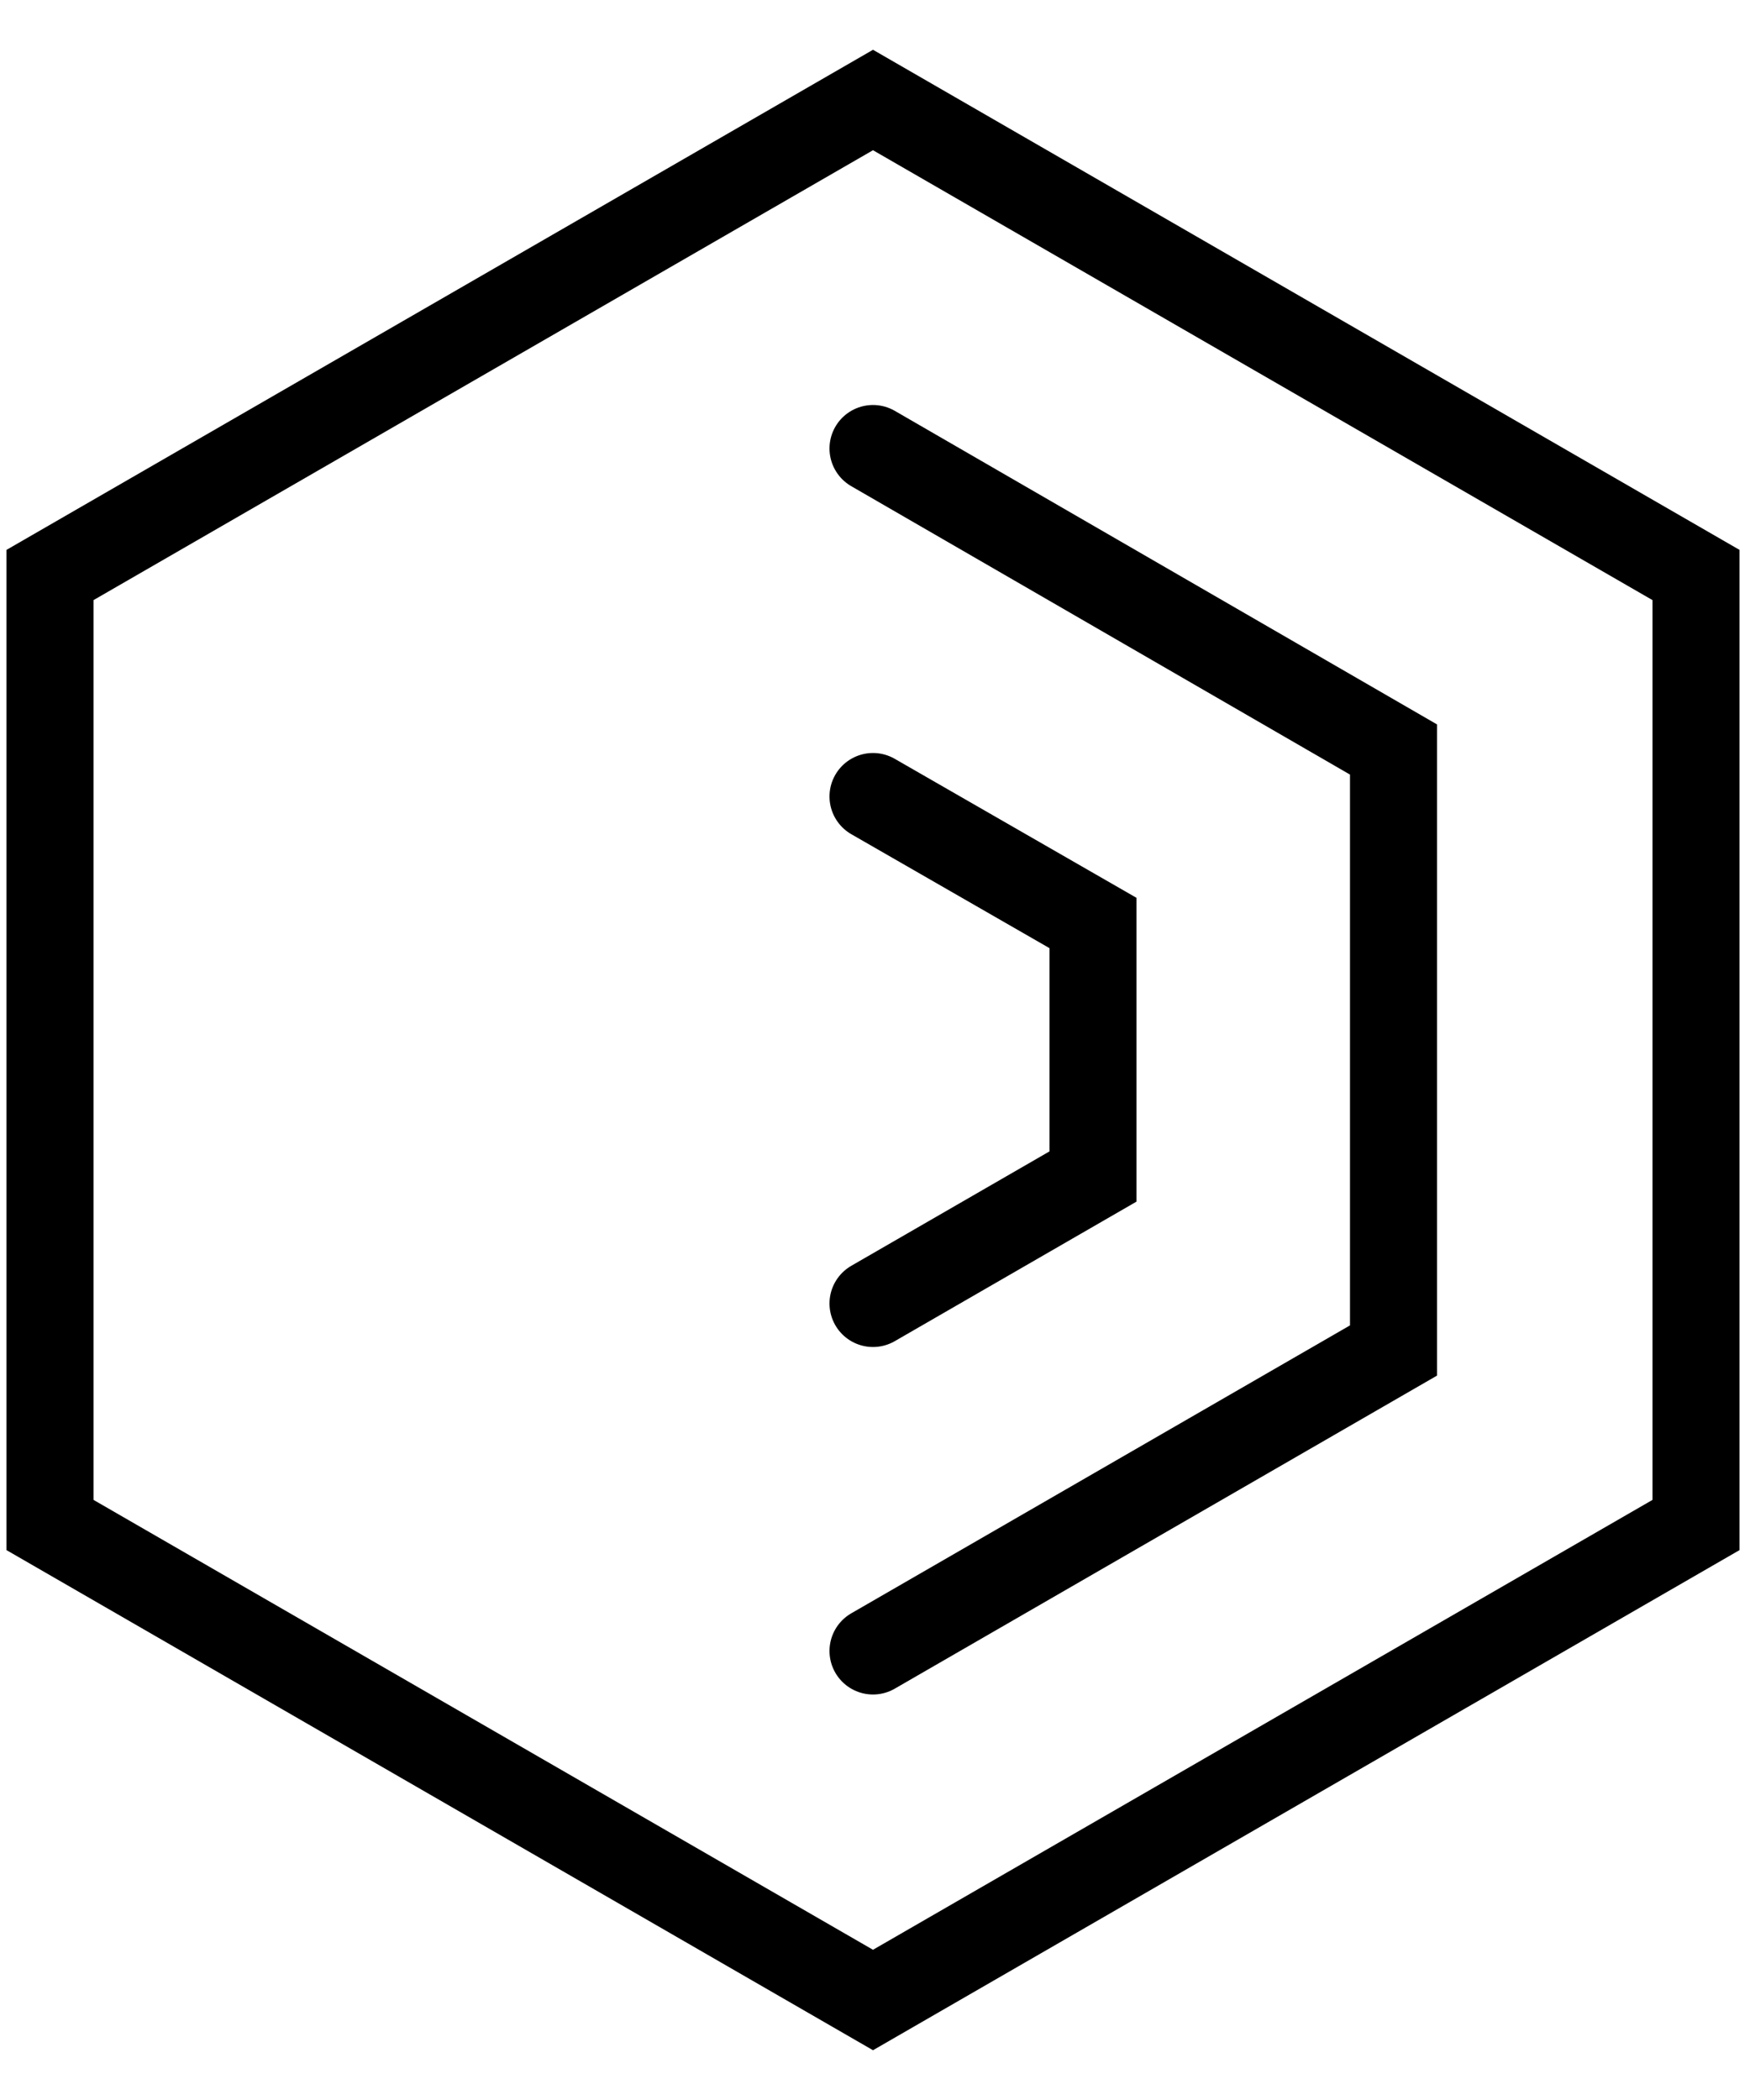 <svg viewBox="0 0 35 42" fill="none" xmlns="http://www.w3.org/2000/svg"><path d="M1 11.5v19L17.46 40l16.46-9.5v-19L17.46 2 1 11.5Z" stroke="currentColor" stroke-width="1.74" stroke-miterlimit="10" stroke-linecap="round"/><path d="m17.46 33.02 10.41-6.01V14.99L17.46 8.97" stroke="currentColor" stroke-width="1.74" stroke-miterlimit="10" stroke-linecap="round"/><path d="m17.46 26.07 4.4-2.54v-5.07l-4.4-2.53" stroke="currentColor" stroke-width="1.74" stroke-miterlimit="10" stroke-linecap="round"/></svg>